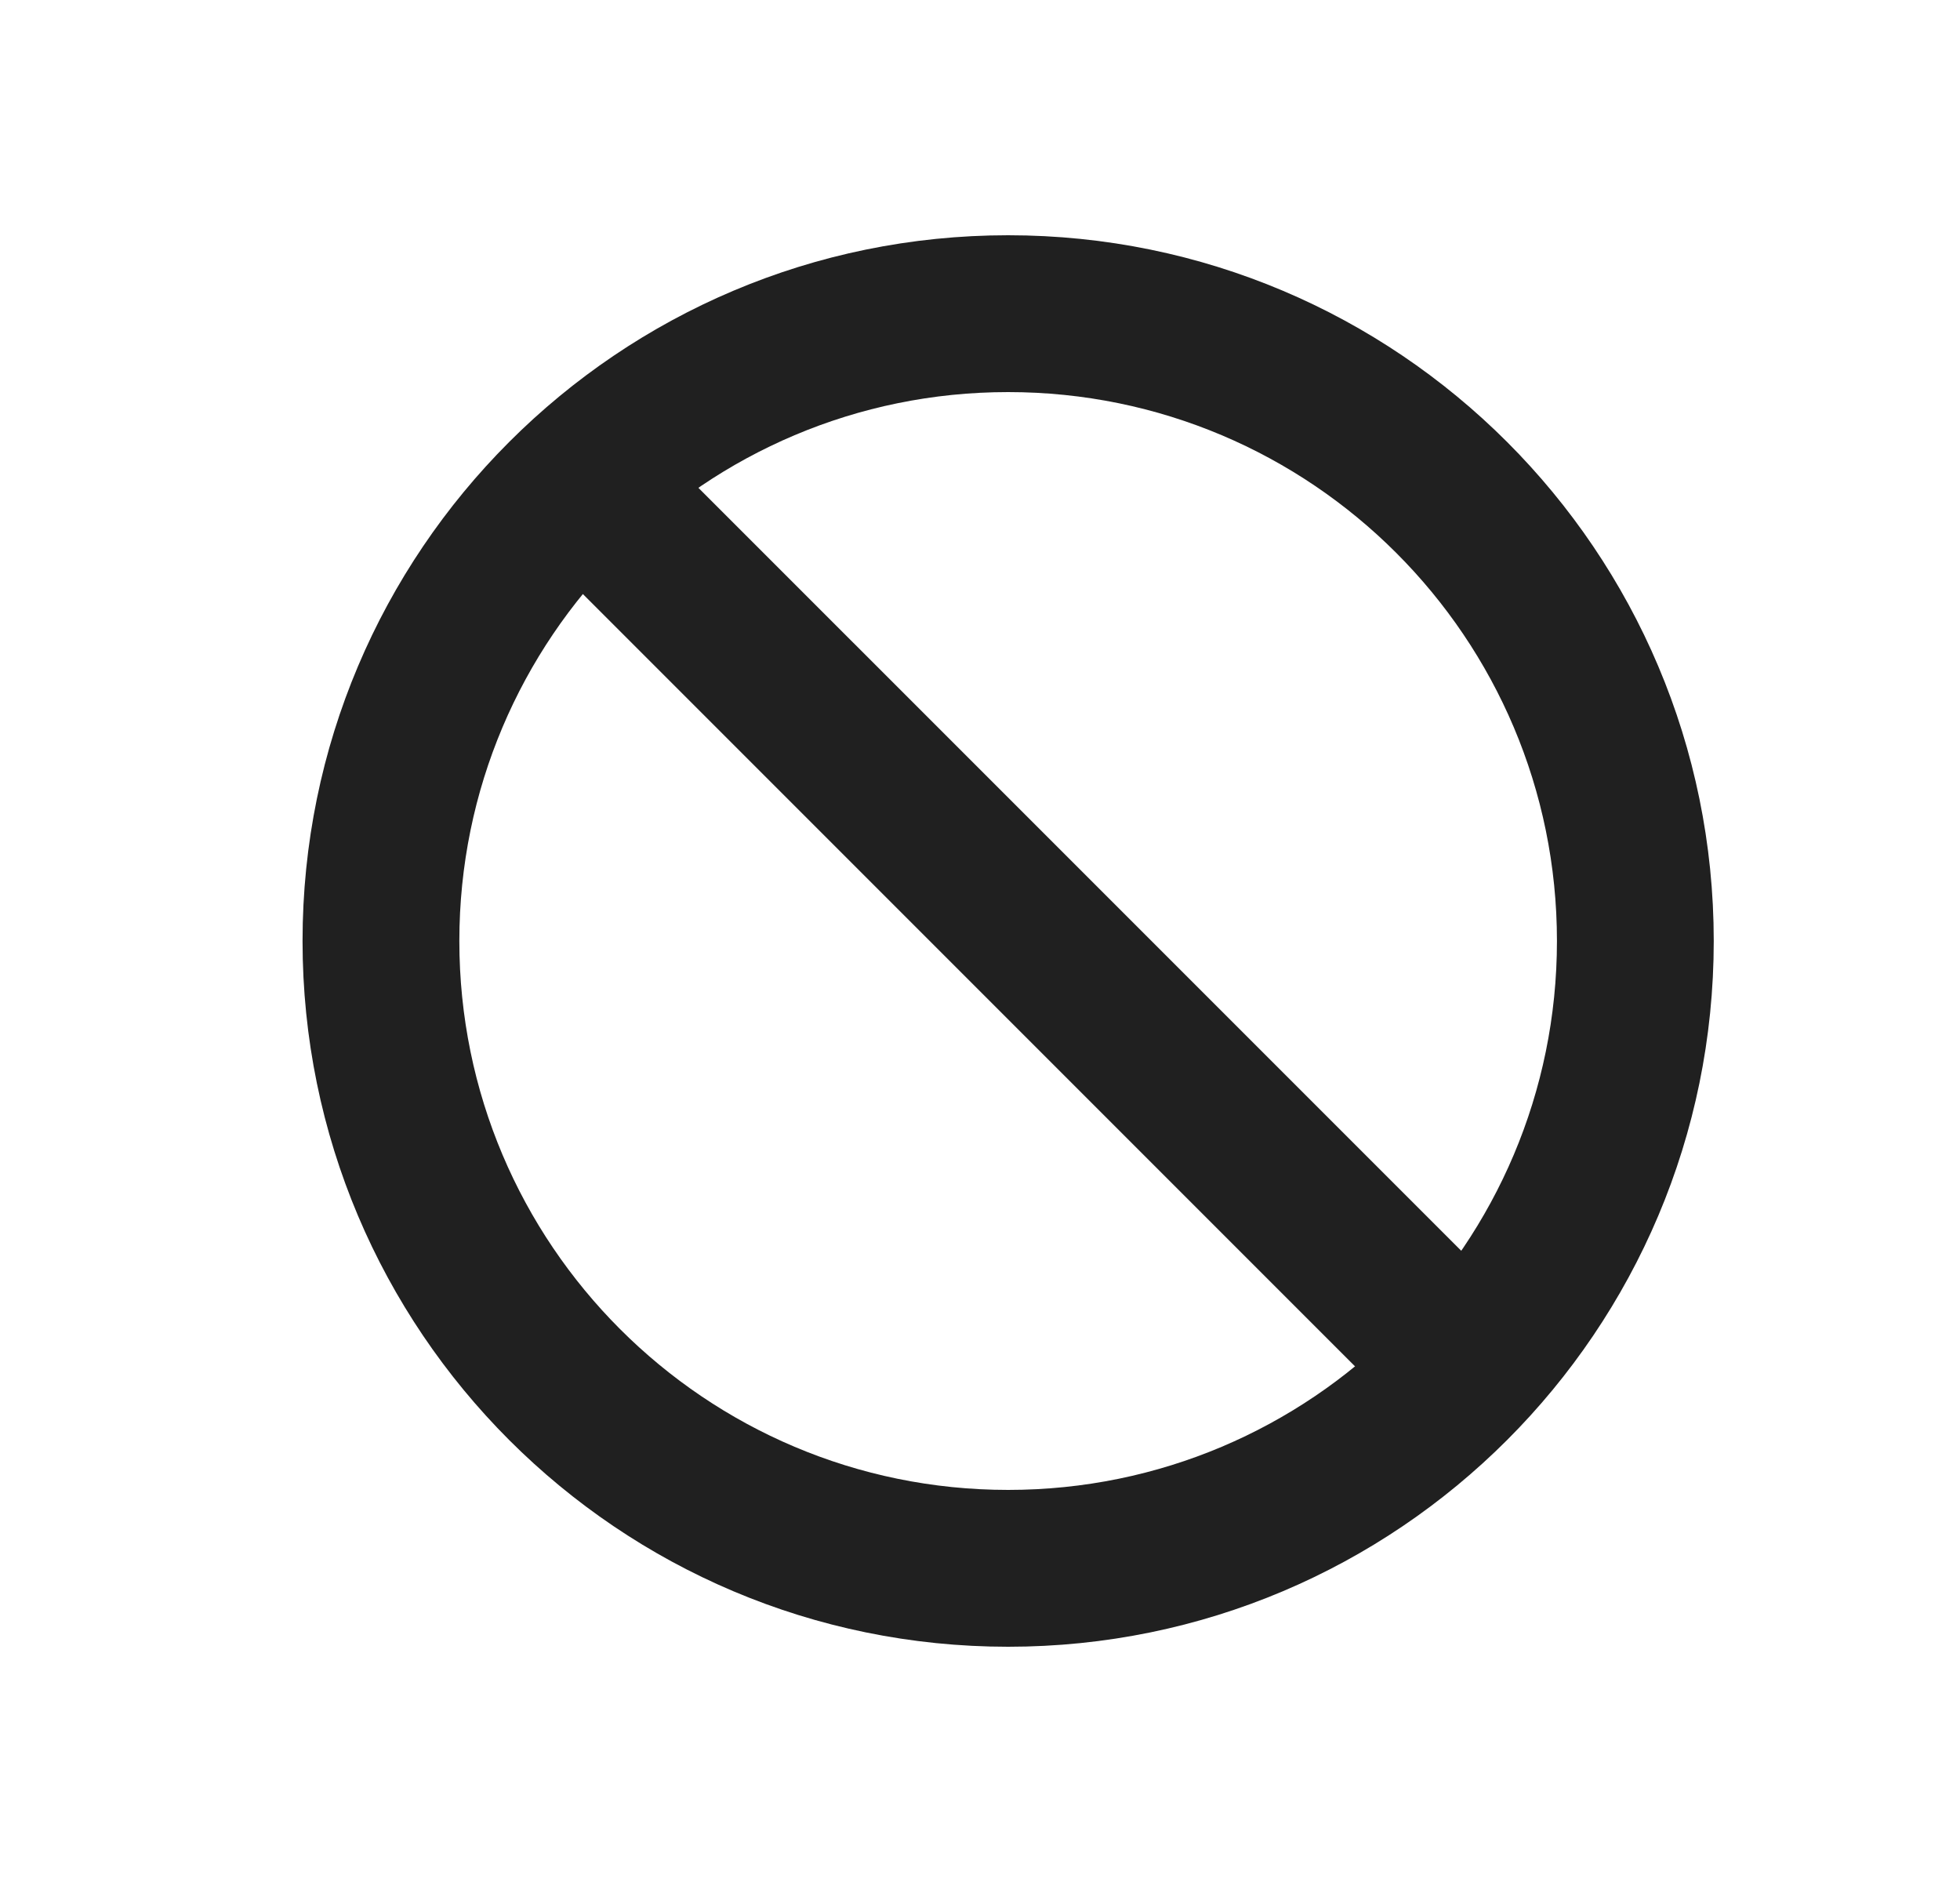 <svg width="25" height="24" viewBox="0 0 25 24" fill="none" xmlns="http://www.w3.org/2000/svg">
<path fill-rule="evenodd" clip-rule="evenodd" d="M12.859 19C16.725 19 19.859 15.866 19.859 12C19.859 8.134 16.725 5 12.859 5C8.993 5 5.859 8.134 5.859 12C5.859 15.866 8.993 19 12.859 19ZM12.859 21C17.829 21 21.859 16.971 21.859 12C21.859 7.029 17.829 3 12.859 3C7.888 3 3.859 7.029 3.859 12C3.859 16.971 7.888 21 12.859 21Z" fill="#202020"/>
<path fill-rule="evenodd" clip-rule="evenodd" d="M17.516 17.657L6.202 6.343L7.616 4.929L18.93 16.242L17.516 17.657Z" fill="#202020"/>
</svg>
